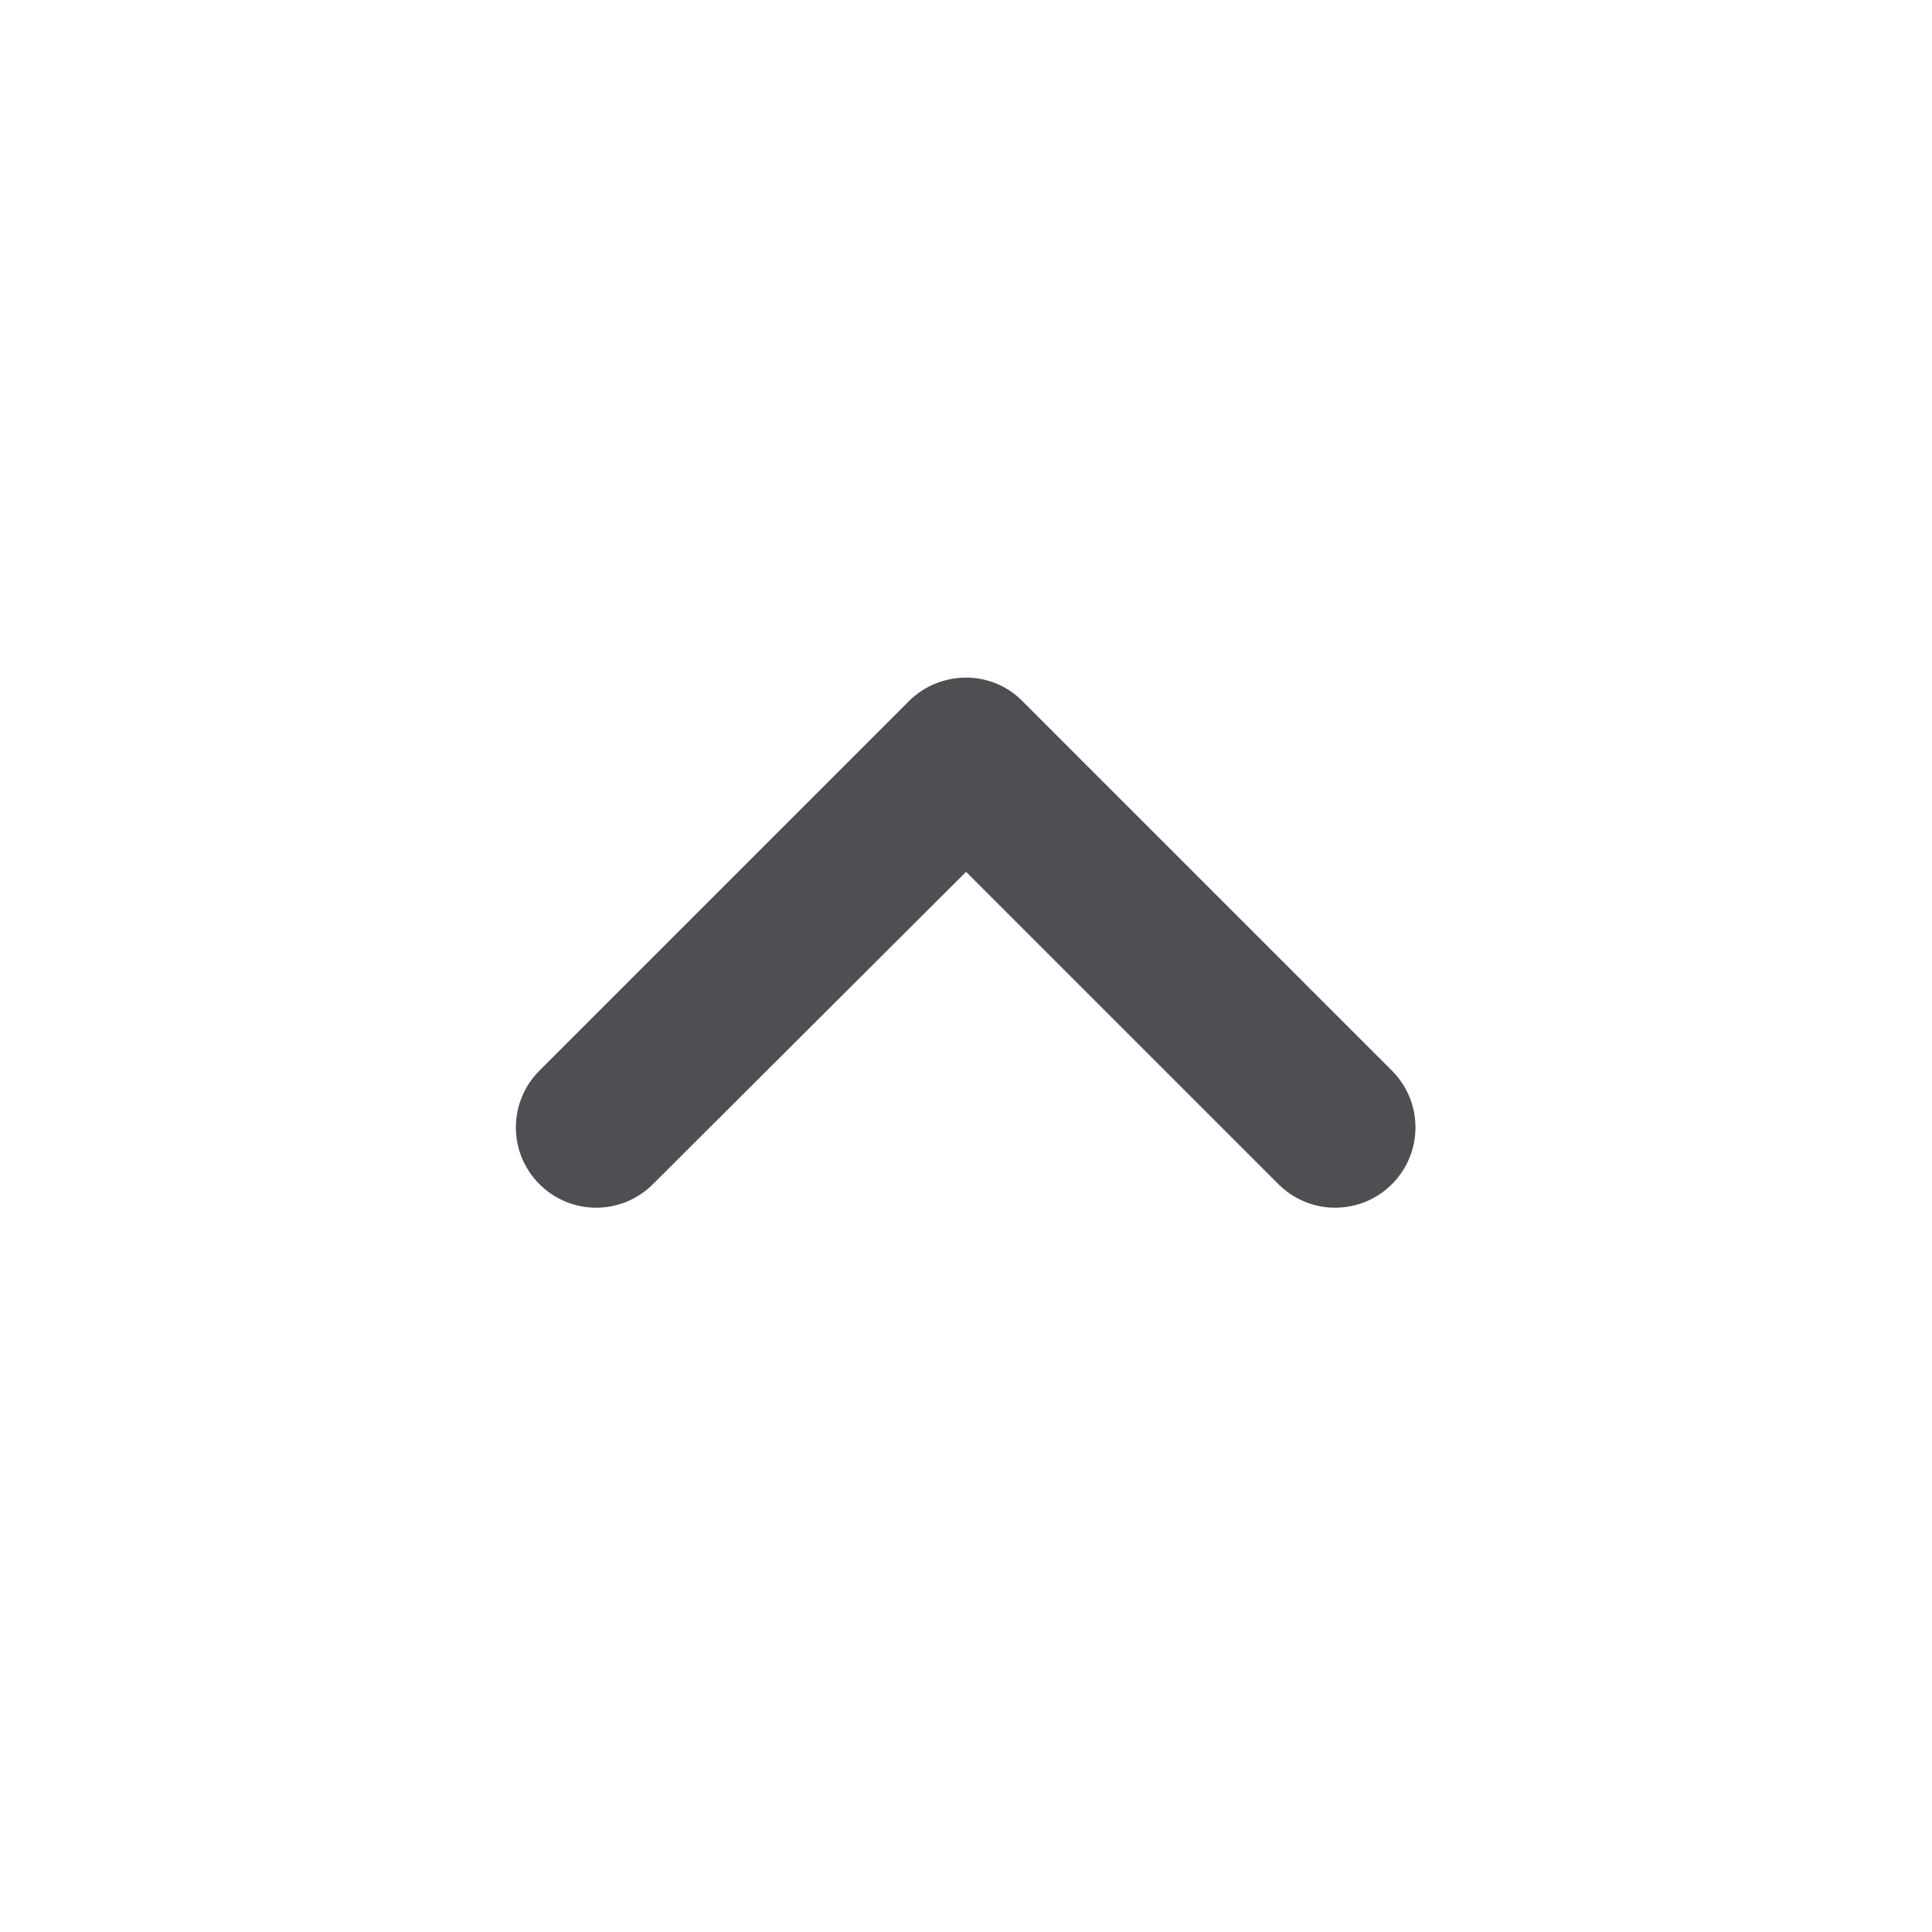 <svg width="24" height="24" viewBox="0 0 24 24" fill="none" xmlns="http://www.w3.org/2000/svg">
<g clip-path="url(#clip0_234_934)">
<path d="M11.291 8.71L6.701 13.3C6.311 13.69 6.311 14.32 6.701 14.71C7.091 15.1 7.721 15.1 8.111 14.71L12.001 10.83L15.881 14.71C16.271 15.1 16.901 15.1 17.291 14.71C17.681 14.32 17.681 13.69 17.291 13.3L12.701 8.71C12.321 8.32 11.681 8.32 11.291 8.71Z" fill="#4E4E53"/>
</g>
<defs>
<clipPath id="clip0_234_934">
<rect width="24" height="24" fill="white"/>
</clipPath>
</defs>
</svg>
